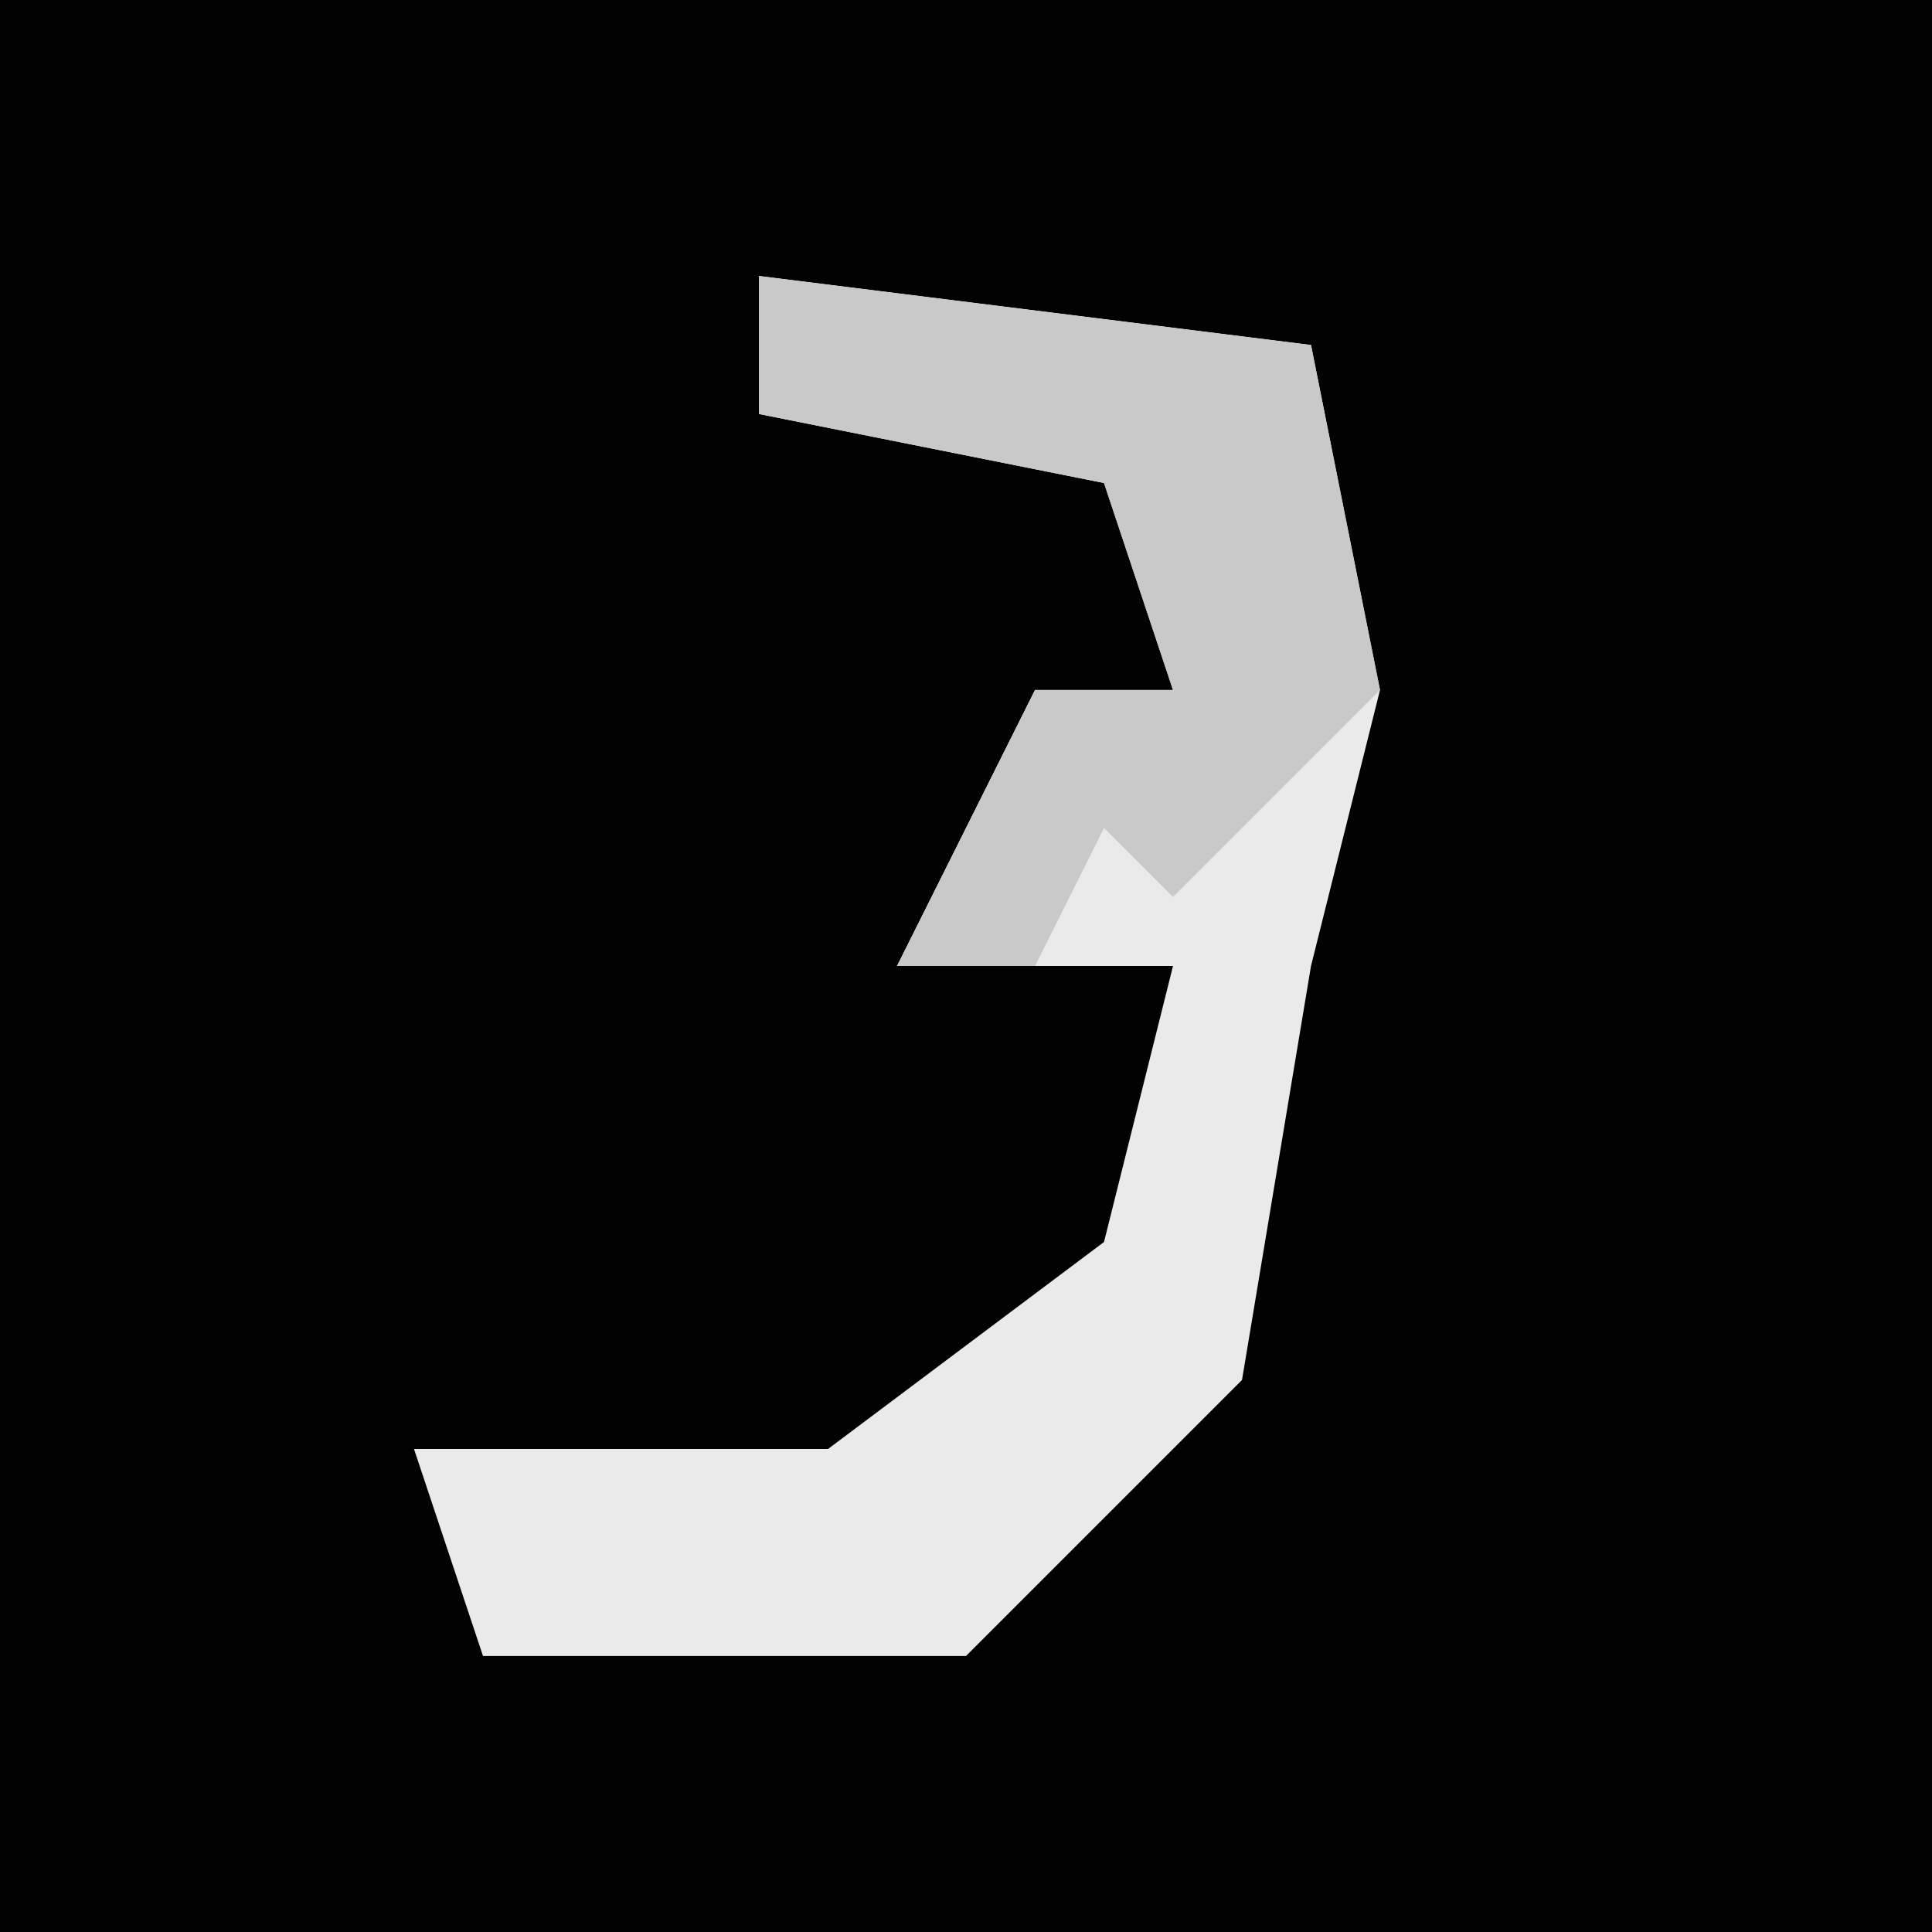 <?xml version="1.0" encoding="UTF-8"?>
<svg version="1.1" xmlns="http://www.w3.org/2000/svg" width="28" height="28">
<path d="M0,0 L28,0 L28,28 L0,28 Z " fill="#020202" transform="translate(0,0)"/>
<path d="M0,0 L8,1 L9,6 L8,10 L7,16 L3,20 L-4,20 L-5,17 L1,17 L5,14 L6,10 L2,10 L4,6 L6,6 L5,3 L0,2 Z " fill="#EAEAEA" transform="translate(11,4)"/>
<path d="M0,0 L8,1 L9,6 L6,9 L5,8 L4,10 L2,10 L4,6 L6,6 L5,3 L0,2 Z " fill="#C9C9C9" transform="translate(11,4)"/>
</svg>
